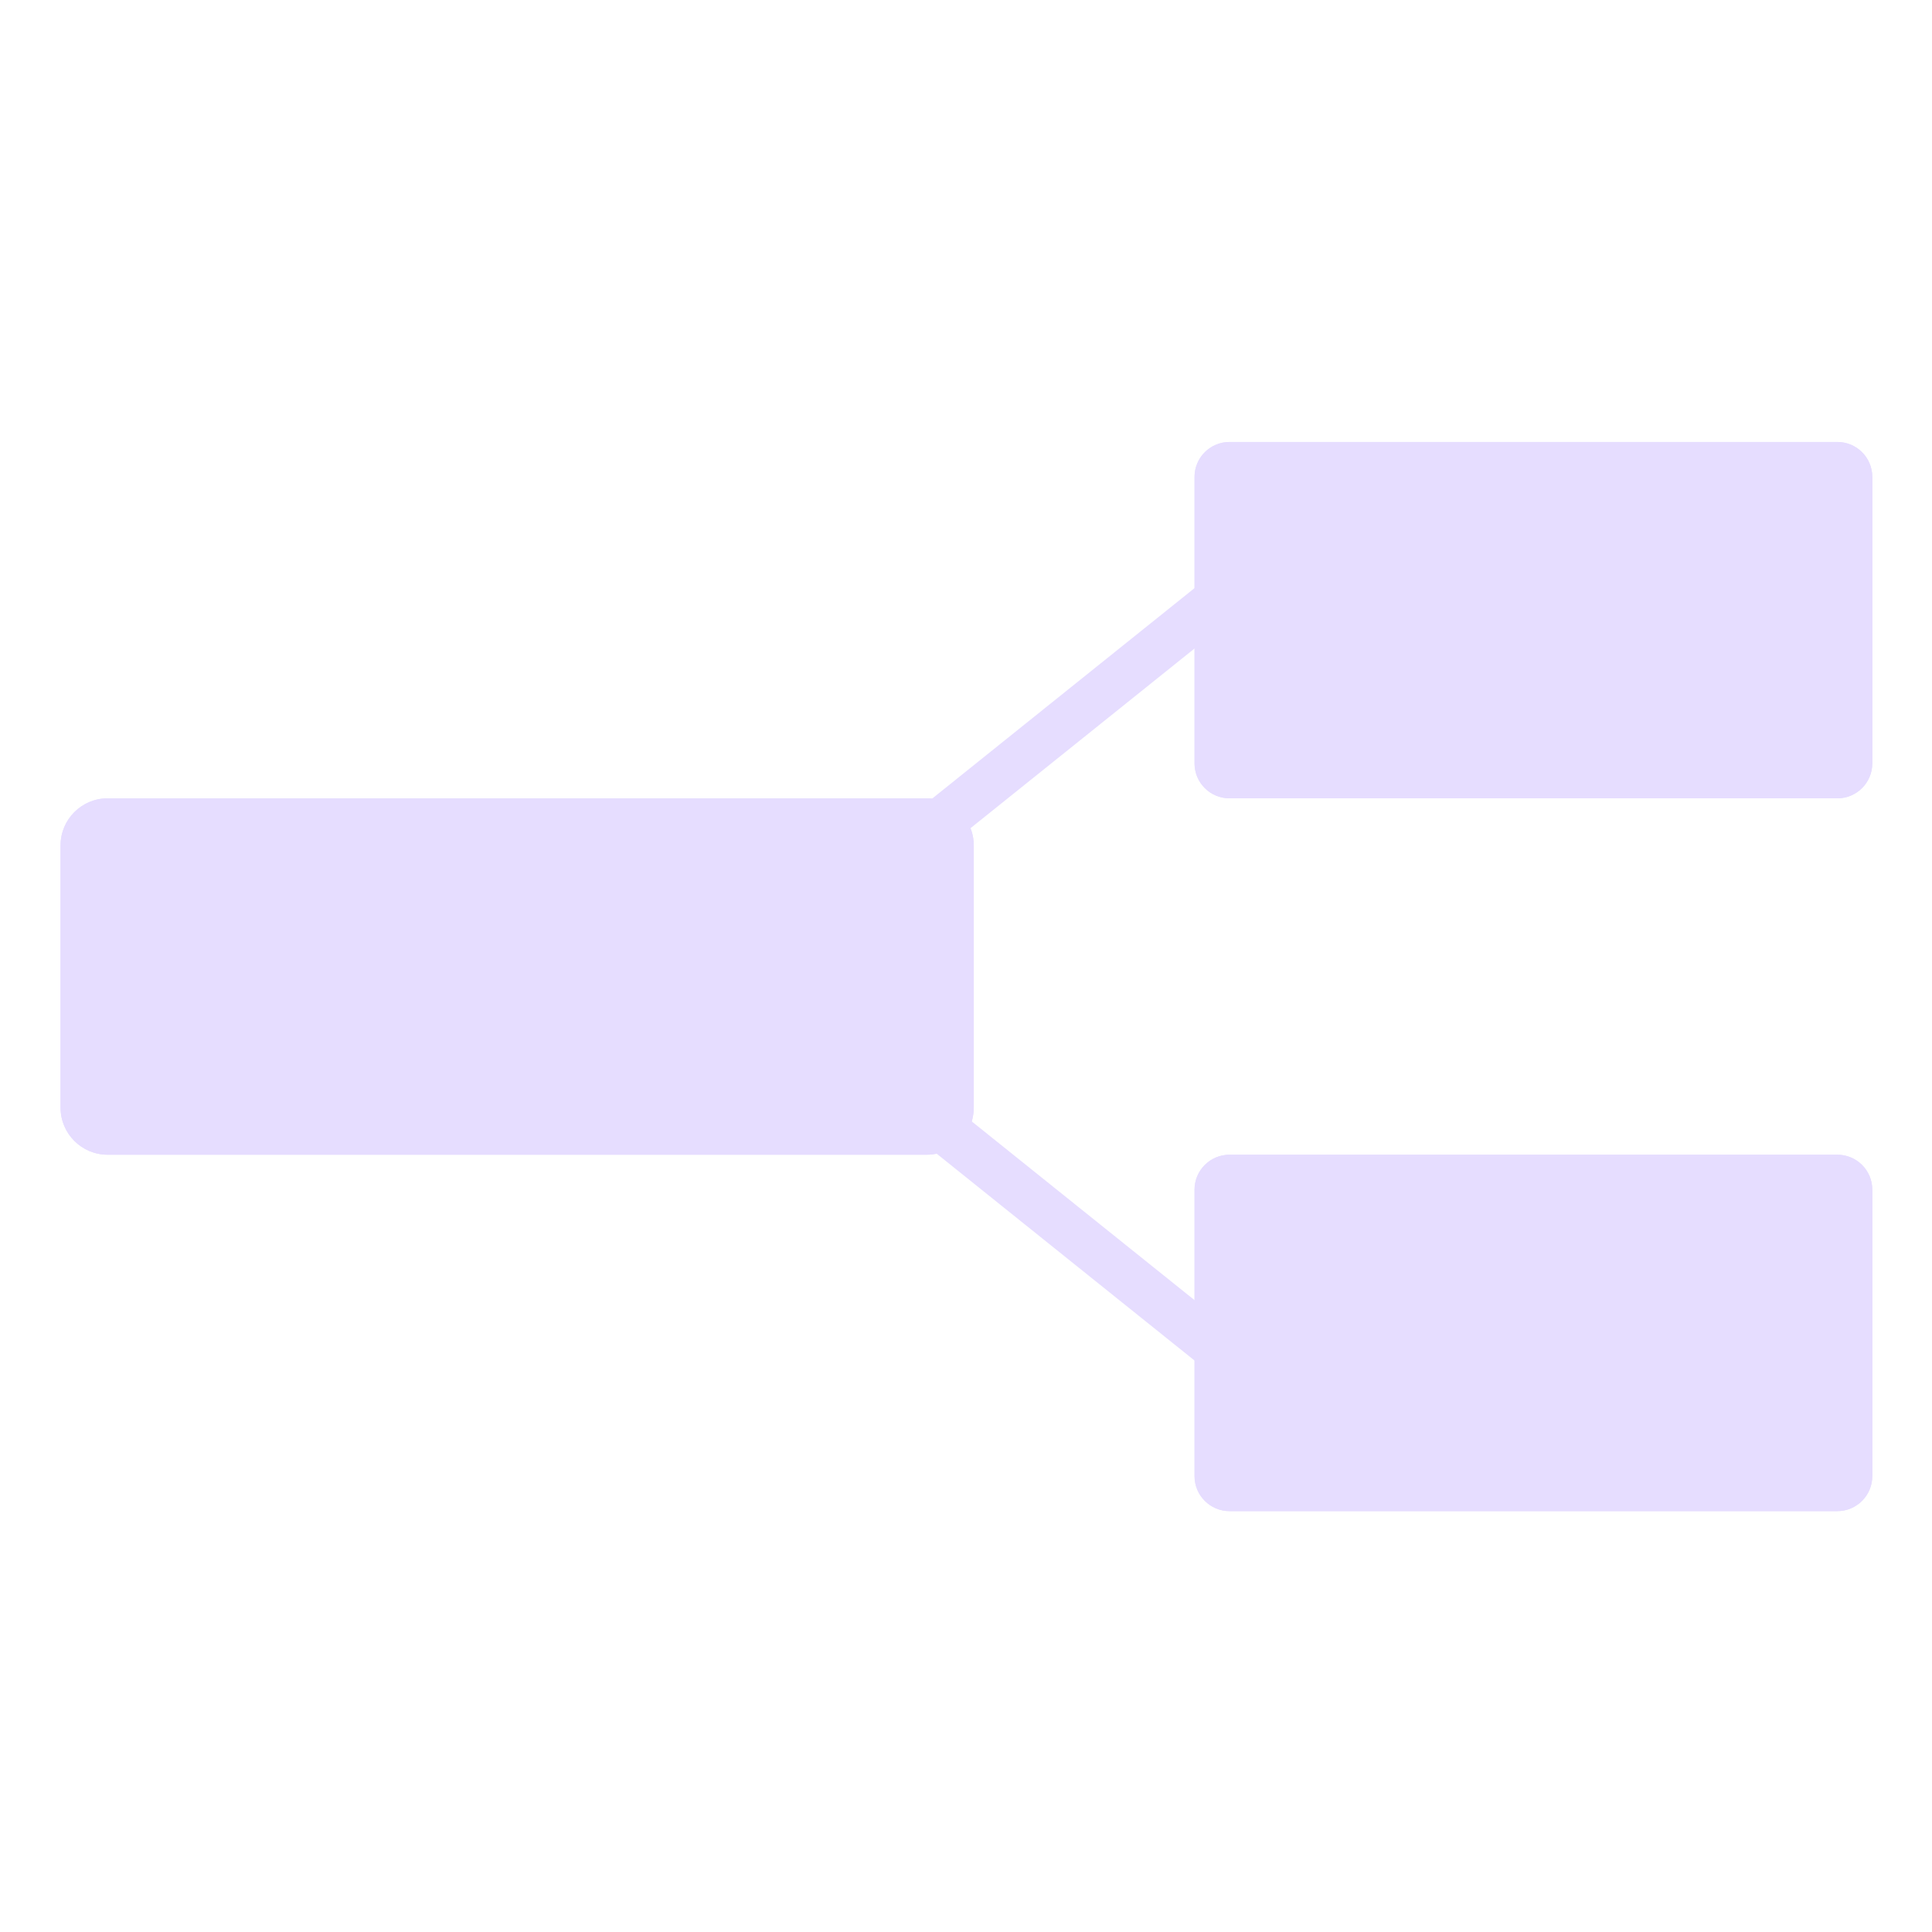 <svg height="16" width="16" xmlns="http://www.w3.org/2000/svg">
  <g enable-background="new" fill="#e6ddff" transform="matrix(.195 0 0 .195 -3.943 -39.237)">
    <path d="m72.386 226.324-6.77 5.43-6.202 4.976"/>
    <path d="m74.496 52.855-6.77 5.43-6.203 4.977 1.252 1.559 6.203-4.975 6.77-5.43zm-11.721 22.133-1.252 1.561 6.203 4.977 6.77 5.43 1.252-1.561-6.77-5.43z" transform="translate(-2.736 172.689)"/>
    <g transform="matrix(.2 0 0 .2 .108 192.14)">
      <g enable-background="new">
        <path d="m490.72 139.23c4.1 0 7.42 3.32 7.42 7.42v60.83c0 4.1-3.32 7.42-7.42 7.42-27.3 0-101.77 0-129.07 0-4.1 0-7.43-3.32-7.43-7.42 0-13.65 0-47.18 0-60.83 0-4.1 3.33-7.42 7.43-7.42z"/>
        <path d="m490.72 139.23c4.1 0 7.42 3.32 7.42 7.42v60.83c0 4.1-3.32 7.42-7.42 7.42-27.3 0-101.77 0-129.07 0-4.1 0-7.43-3.32-7.43-7.42 0-13.65 0-47.18 0-60.83 0-4.1 3.33-7.42 7.43-7.42z"/>
      </g>
      <path d="m361.39 333.62-33.85-27.15-31.01-24.88"/>
      <g enable-background="new">
        <path d="m297.34 214.9c5.52 0 10 4.48 10 10v55.68c0 5.52-4.48 10-10 10-36.79 0-137.14 0-173.92 0-5.52 0-10-4.48-10-10 0-13.13 0-42.54 0-55.68 0-5.52 4.48-10 10-10z"/>
        <path d="m297.34 214.9c5.52 0 10 4.48 10 10v55.68c0 5.52-4.48 10-10 10-36.79 0-137.14 0-173.92 0-5.52 0-10-4.48-10-10 0-13.13 0-42.54 0-55.68 0-5.52 4.48-10 10-10z"/>
      </g>
      <g enable-background="new">
        <path d="m490.72 290.58c4.1 0 7.42 3.32 7.42 7.42v60.83c0 4.1-3.32 7.43-7.42 7.43-27.3 0-101.77 0-129.07 0-4.1 0-7.43-3.33-7.43-7.43 0-13.65 0-47.18 0-60.83 0-4.1 3.33-7.42 7.43-7.42z"/>
        <path d="m490.72 290.58c4.1 0 7.42 3.32 7.42 7.42v60.83c0 4.1-3.32 7.43-7.42 7.43-27.3 0-101.77 0-129.07 0-4.1 0-7.43-3.33-7.43-7.43 0-13.65 0-47.18 0-60.83 0-4.1 3.33-7.42 7.43-7.42z"/>
      </g>
    </g>
  </g>
</svg>
